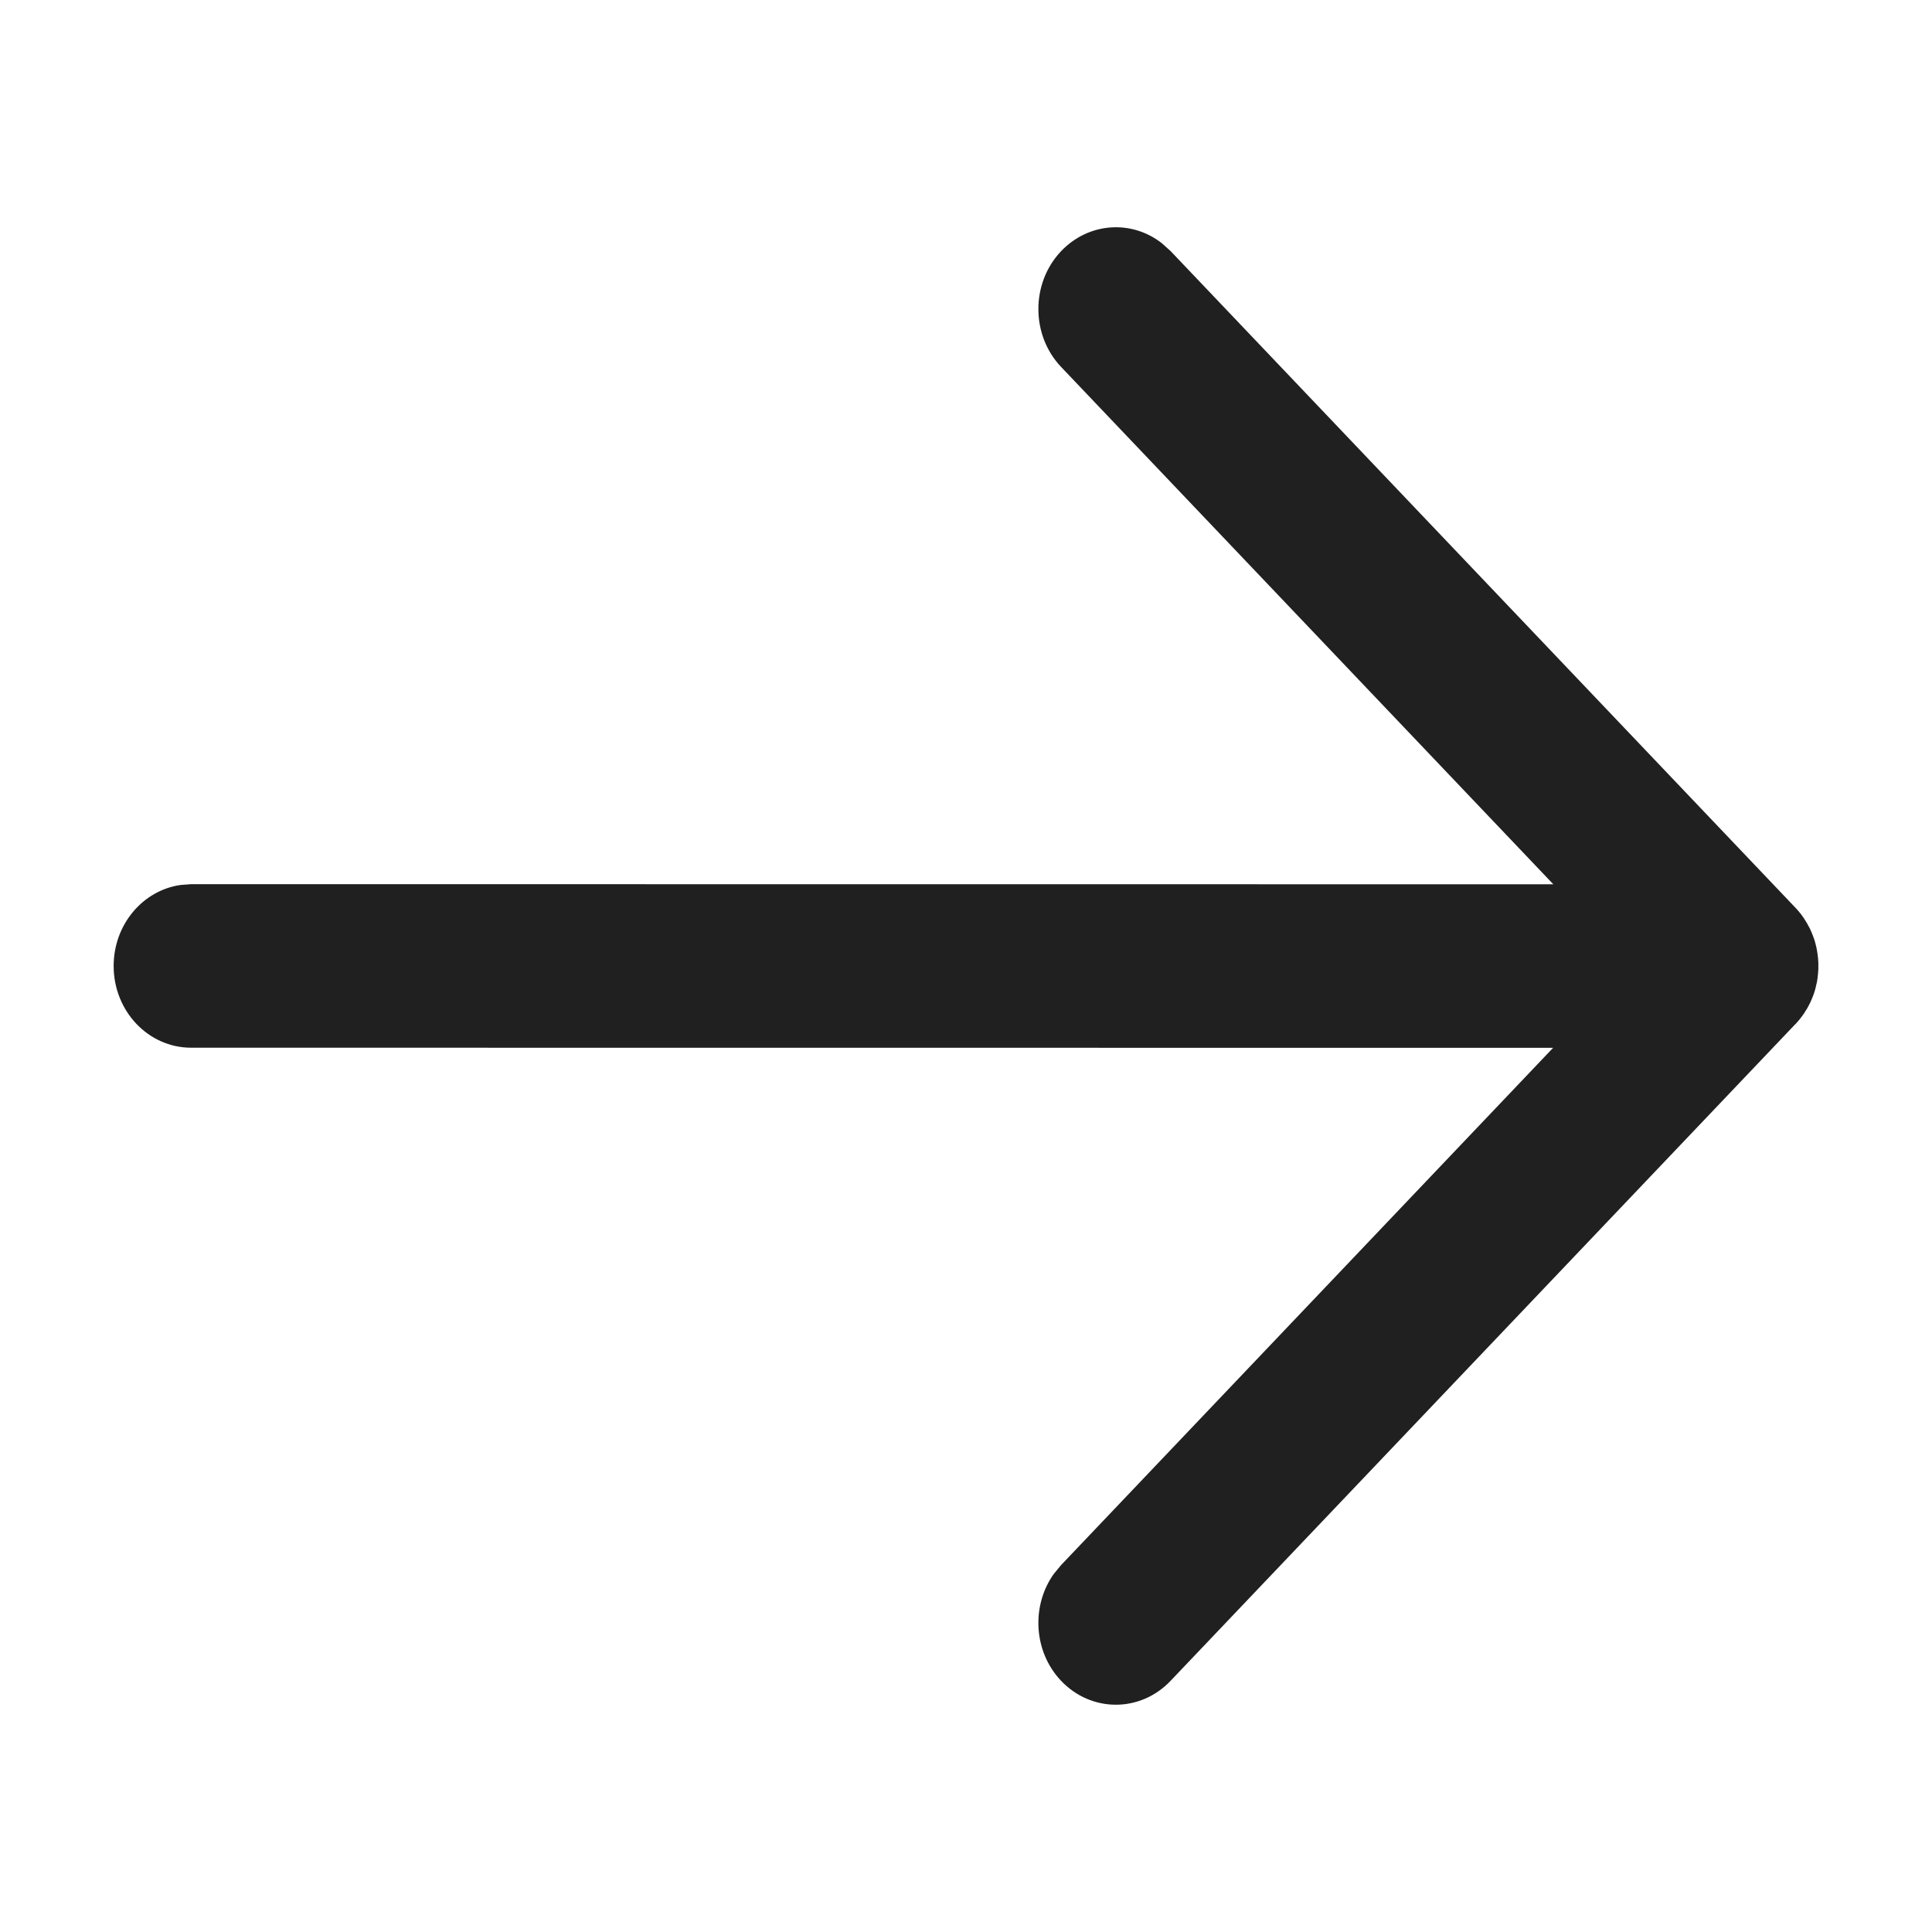 <svg width="17" height="17" viewBox="0 0 17 17" fill="none" xmlns="http://www.w3.org/2000/svg">
<path d="M1 8.5C1 8.135 1.257 7.834 1.589 7.787L1.682 7.78L13.668 7.781L9.337 3.229C9.071 2.949 9.07 2.493 9.335 2.212C9.577 1.956 9.956 1.931 10.223 2.14L10.3 2.209L15.8 7.989C15.835 8.026 15.866 8.066 15.891 8.109C15.899 8.121 15.906 8.134 15.913 8.148C15.92 8.159 15.926 8.171 15.931 8.183C15.939 8.2 15.946 8.218 15.953 8.236C15.959 8.251 15.963 8.264 15.968 8.278C15.973 8.295 15.977 8.314 15.982 8.332C15.985 8.345 15.987 8.358 15.989 8.37C15.992 8.389 15.995 8.408 15.997 8.428C15.998 8.443 15.999 8.457 16 8.472C16 8.481 16 8.49 16 8.5L16 8.528C15.999 8.542 15.998 8.556 15.997 8.57L16 8.5C16 8.545 15.996 8.59 15.989 8.633C15.987 8.643 15.985 8.654 15.982 8.664C15.978 8.686 15.972 8.707 15.966 8.727C15.962 8.737 15.959 8.748 15.955 8.759C15.947 8.78 15.938 8.801 15.929 8.821C15.924 8.831 15.919 8.841 15.914 8.85C15.906 8.866 15.897 8.882 15.887 8.896C15.881 8.907 15.874 8.918 15.866 8.928L15.86 8.937C15.842 8.962 15.822 8.986 15.801 9.009L15.8 9.009L10.3 14.79C10.033 15.071 9.601 15.07 9.335 14.788C9.094 14.532 9.073 14.132 9.271 13.851L9.337 13.771L13.666 9.22L1.682 9.219C1.305 9.219 1 8.897 1 8.5Z" fill="#202020"/>
</svg>
